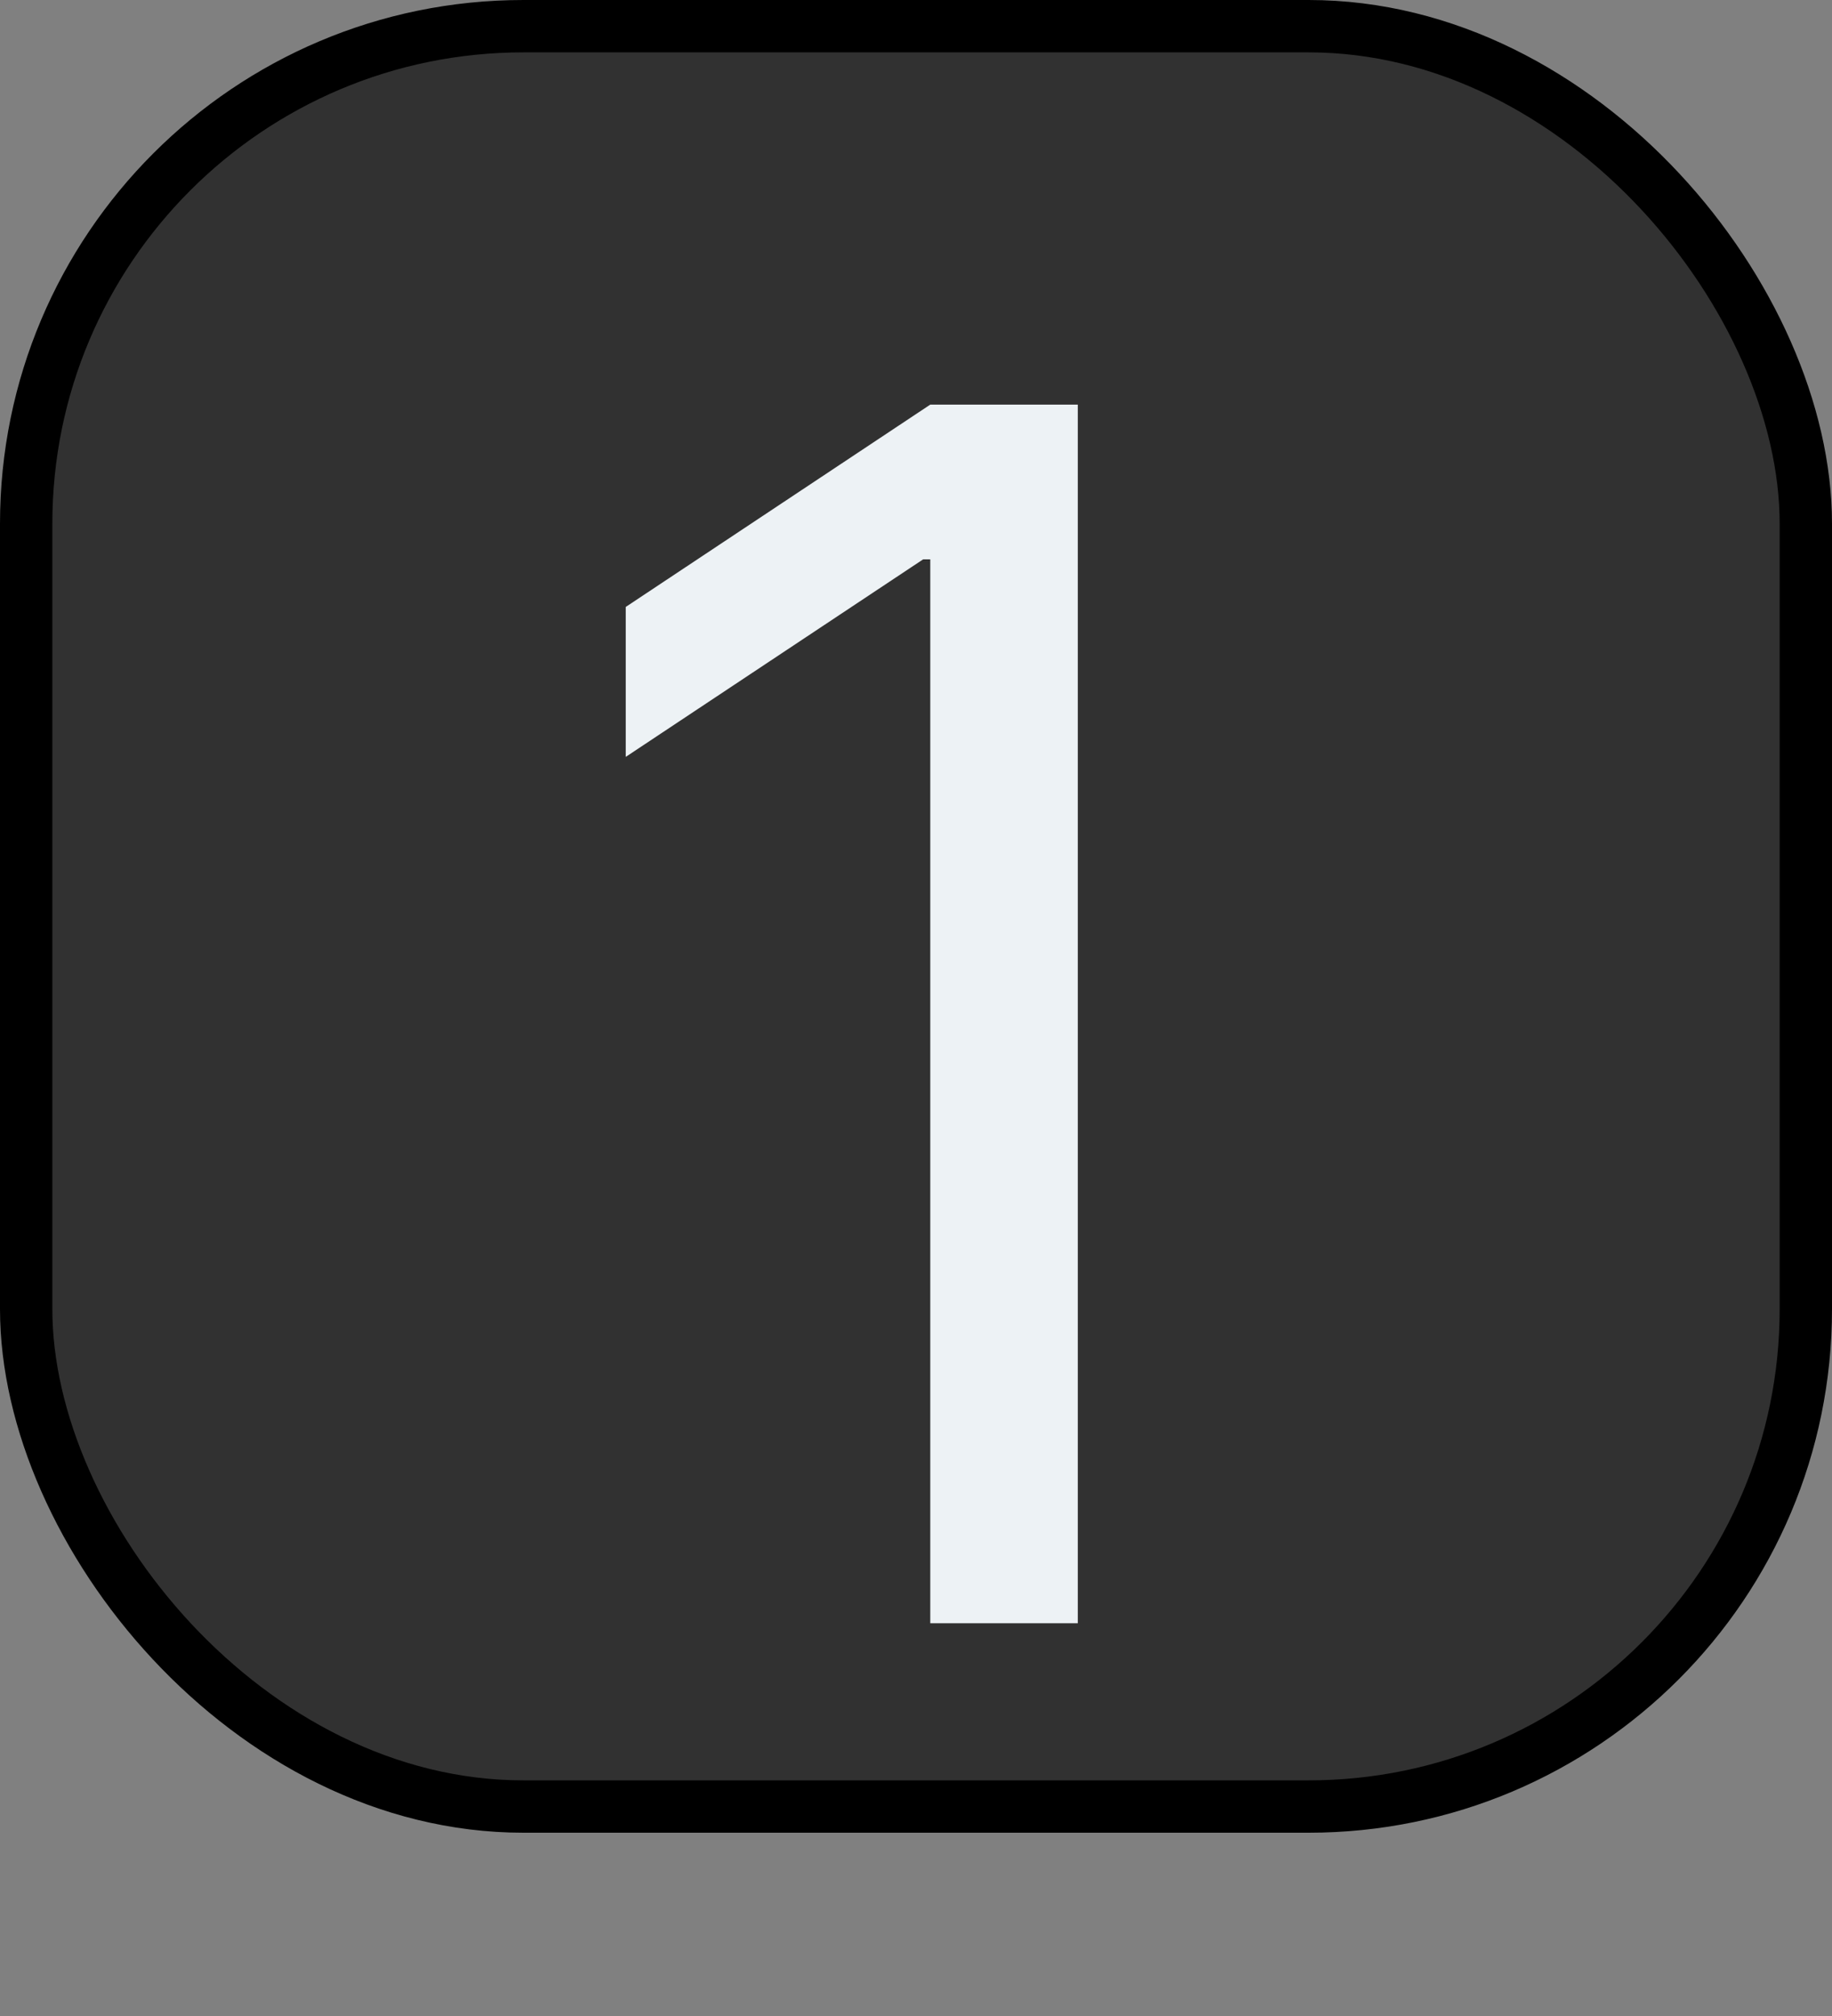 <svg width="70" height="77" viewBox="0 0 70 77" fill="none" xmlns="http://www.w3.org/2000/svg">
<rect x="0" y="0" width="70" height="77" fill="#808080" stroke="none"/>
<rect x="1" y="1" width="68" height="68" rx="19" fill="#313131" stroke="black" stroke-width="2"/>
<path d="M41.182 15.454V62H35.545V21.364H35.273L23.909 28.909V23.182L35.545 15.454H41.182Z" fill="#EDF2F5"/>
</svg>
